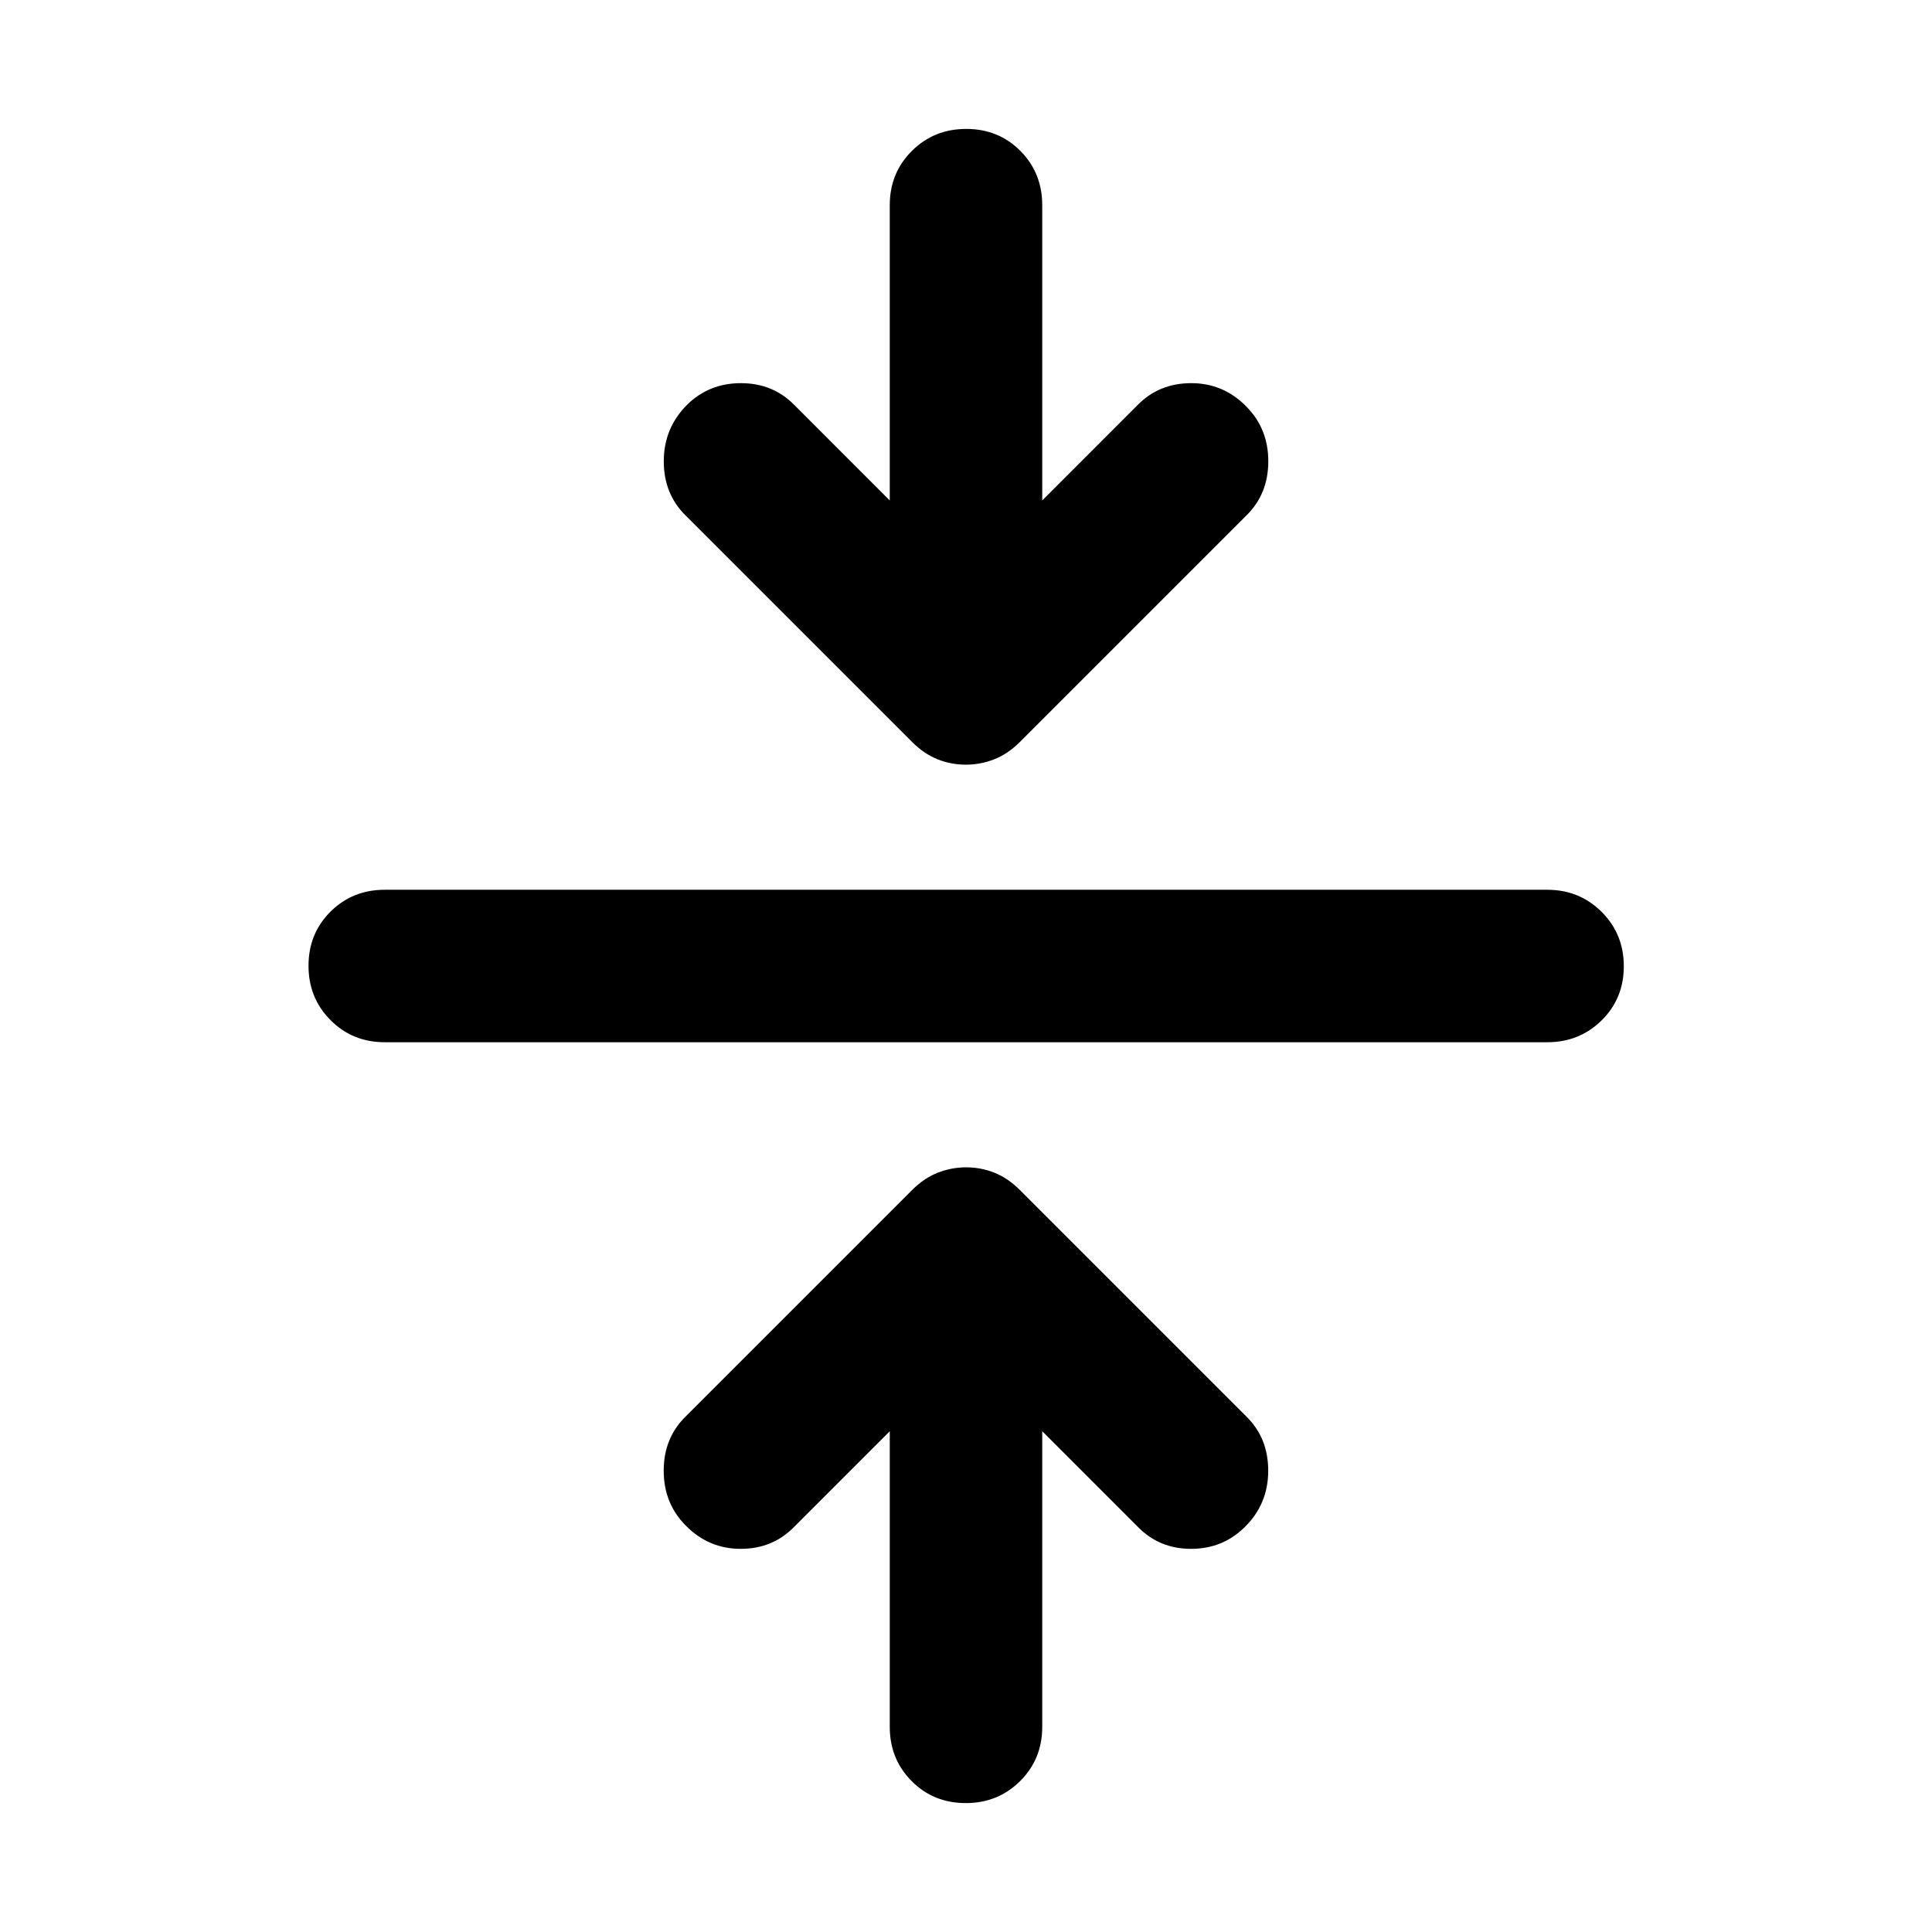 <svg xmlns="http://www.w3.org/2000/svg" height="40" viewBox="0 -960 960 960" width="40"><path d="m442.12-248.83-47.49 47.5q-10.65 10.94-26.56 10.94-15.92 0-27.26-11.5-11.02-11.02-11.02-27.34 0-16.31 11.02-27.04L453.24-368.7q5.89-5.89 12.68-8.57 6.79-2.69 14.17-2.69 7.37 0 14.08 2.69 6.7 2.68 12.59 8.57l112.43 112.43q11.02 10.73 10.98 27.16-.04 16.44-11.54 27.78-10.94 10.94-26.78 10.94-15.83 0-26.48-10.94l-47.49-47.5v146.9q0 16-10.98 26.93-10.97 10.94-27.02 10.94-16.05 0-26.9-10.94-10.86-10.93-10.86-26.93v-146.9ZM191.18-442.12q-16 0-26.94-10.98-10.94-10.97-10.94-27.02 0-16.05 10.94-26.9 10.94-10.86 26.94-10.86h577.64q16 0 27.02 10.98 11.02 10.97 11.02 27.02 0 16.05-11.02 26.9-11.02 10.86-27.02 10.86H191.18Zm250.94-269.21v-146.74q0-16 10.98-26.93 10.97-10.94 27.02-10.94 16.05 0 26.9 10.94 10.86 10.93 10.86 26.93v146.74l47.49-47.5q10.65-10.78 26.56-10.78 15.92 0 27.26 11.5 11.02 11.02 11.02 27.34 0 16.31-11.02 27.04L506.76-591.3q-5.89 5.89-12.68 8.57-6.79 2.69-14.17 2.69-7.37 0-14.08-2.69-6.7-2.68-12.59-8.57L340.81-703.73q-11.02-10.73-10.98-27.16.04-16.44 11.54-27.94 10.94-10.78 26.78-10.78 15.83 0 26.48 10.78l47.49 47.5Z"/></svg>